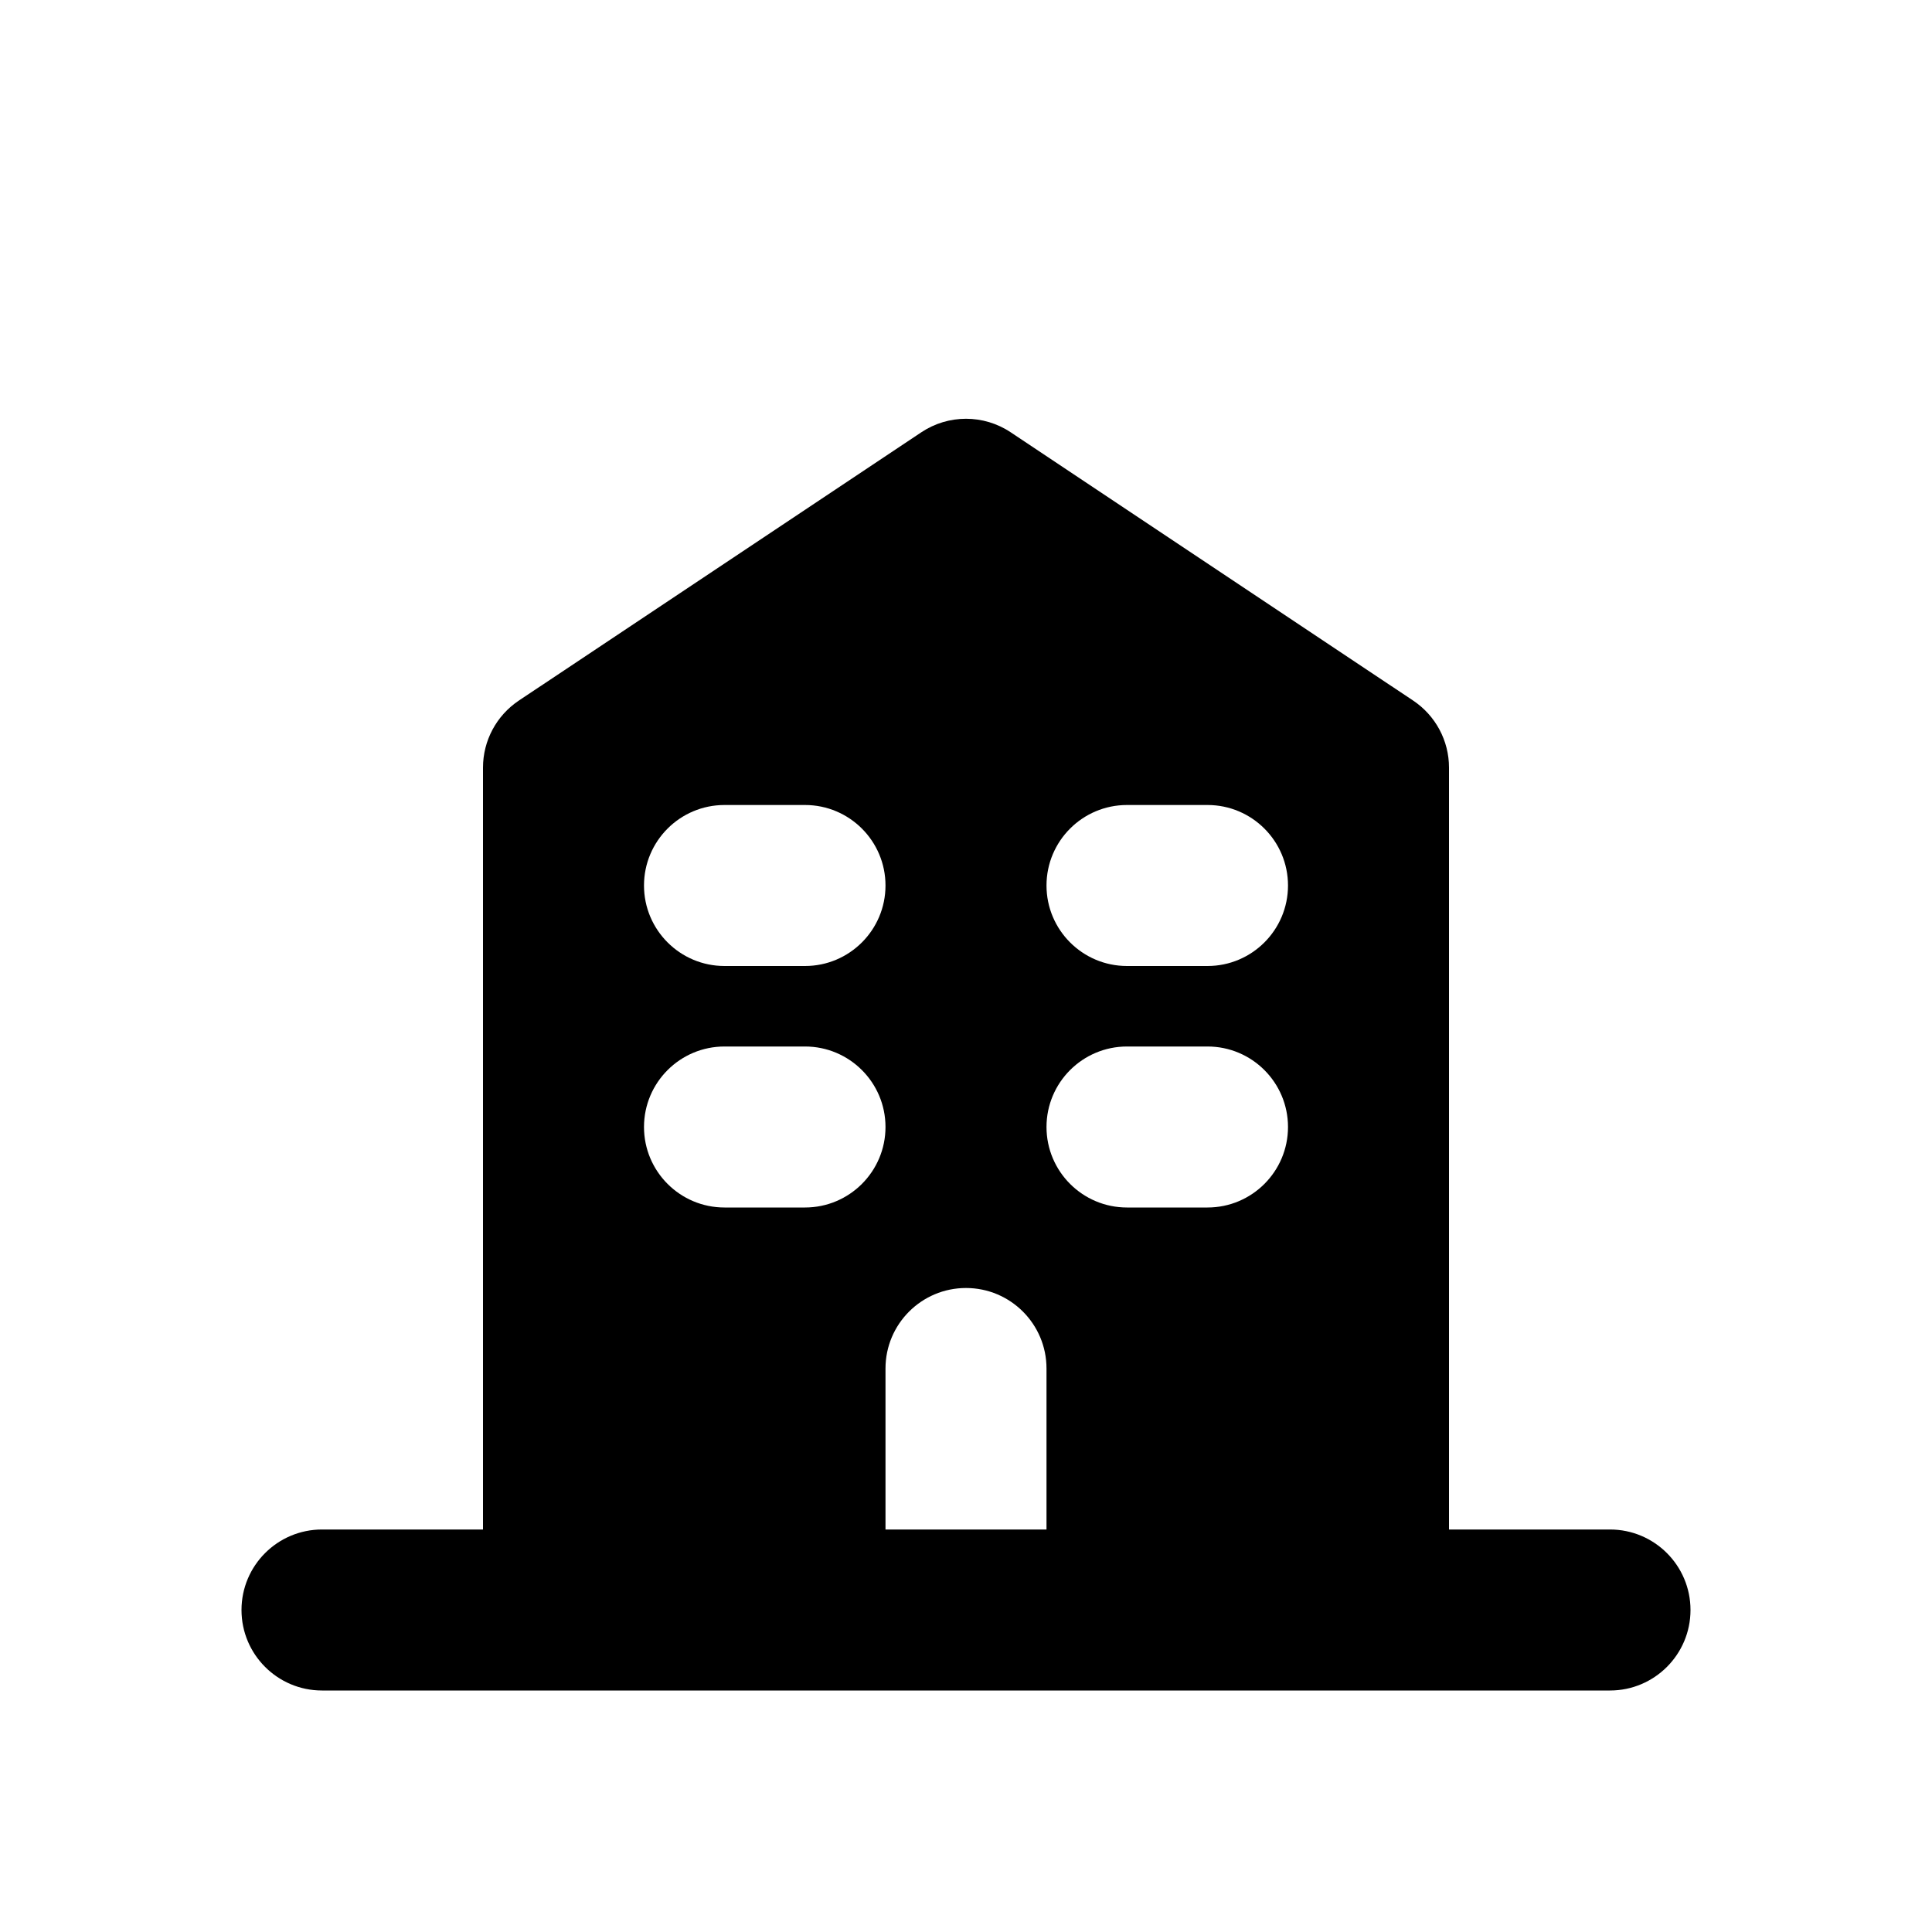 <svg width="24" height="24" viewBox="0 0 24 24" fill="none" xmlns="http://www.w3.org/2000/svg">
<path fill-rule="evenodd" clip-rule="evenodd" d="M18 19H20C20.552 19 21 19.448 21 20C21 20.552 20.552 21 20 21H4C3.448 21 3 20.552 3 20C3 19.448 3.448 19 4 19H6V9.535C6 9.201 6.167 8.889 6.445 8.703L11.445 5.37C11.781 5.146 12.219 5.146 12.555 5.37L17.555 8.703C17.833 8.889 18 9.201 18 9.535V19ZM11 19H13V17C13 16.448 12.552 16 12 16C11.448 16 11 16.448 11 17V19ZM15 15C15.552 15 16 14.552 16 14C16 13.448 15.552 13 15 13H14C13.448 13 13 13.448 13 14C13 14.552 13.448 15 14 15H15ZM16 11C16 11.552 15.552 12 15 12H14C13.448 12 13 11.552 13 11C13 10.448 13.448 10 14 10H15C15.552 10 16 10.448 16 11ZM10 15C10.552 15 11 14.552 11 14C11 13.448 10.552 13 10 13H9C8.448 13 8 13.448 8 14C8 14.552 8.448 15 9 15H10ZM11 11C11 11.552 10.552 12 10 12H9C8.448 12 8 11.552 8 11C8 10.448 8.448 10 9 10H10C10.552 10 11 10.448 11 11Z" fill="black"/>
</svg>
